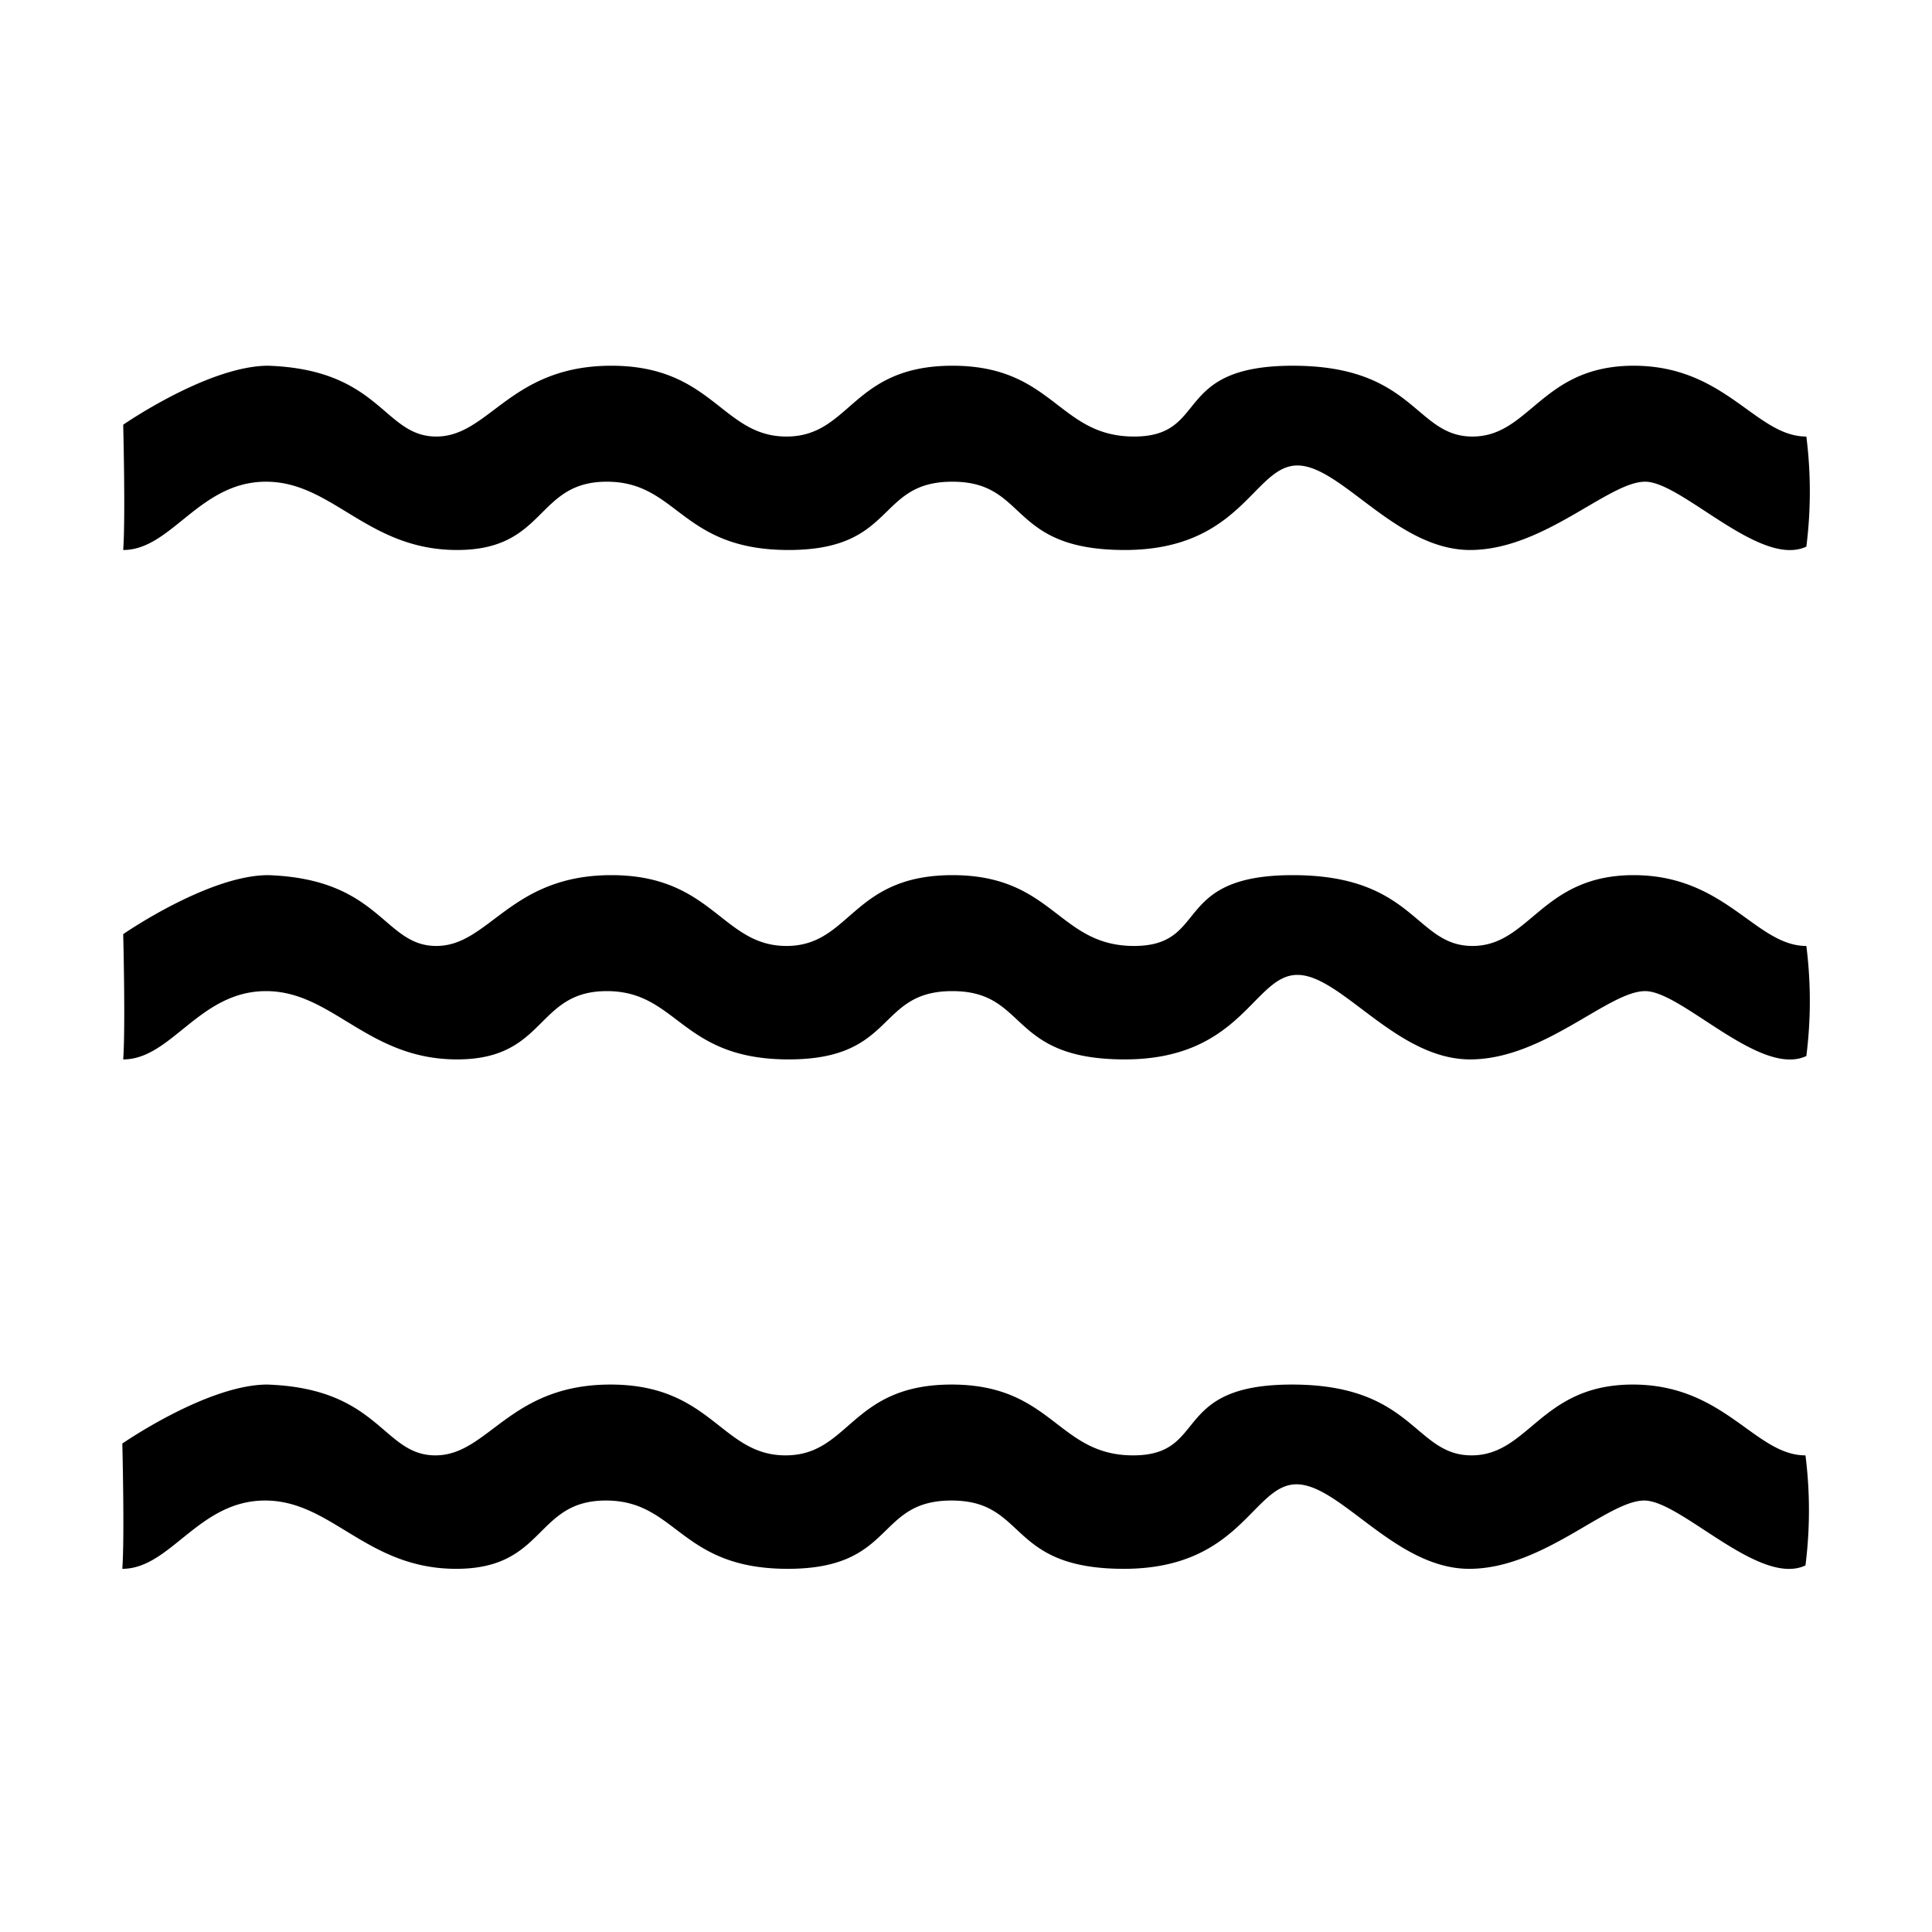 <?xml version="1.0" standalone="no"?><!DOCTYPE svg PUBLIC "-//W3C//DTD SVG 1.1//EN" "http://www.w3.org/Graphics/SVG/1.1/DTD/svg11.dtd"><svg t="1623373420713" class="icon" viewBox="0 0 1024 1024" version="1.1" xmlns="http://www.w3.org/2000/svg" p-id="1368" xmlns:xlink="http://www.w3.org/1999/xlink" width="48" height="48"><defs><style type="text/css"></style></defs><path d="M65.301 495.11s45.141-31.266 76.845-31.266c59.828 2.065 60.995 37.531 89.113 37.531 28.11 0 39.044-37.531 92.777-37.531s58.576 37.531 92.783 37.531c34.201 0 34.439-37.531 88.01-37.531 53.577 0 55.996 37.531 96.215 37.531 40.226 0 19.526-37.531 84.192-37.531 64.665 0 64.665 37.531 95.202 37.531 30.536 0 36.626-37.531 85.437-37.531s64.665 37.531 91.531 37.531a232.413 232.413 0 0 1 0 58.335c-24.447 11.47-65.916-34.398-85.441-34.398-19.526 0-53.727 36.199-92.777 36.199-39.052 0-68.336-44.799-91.532-44.799-23.196 0-29.286 44.799-91.526 44.799-62.247 0-50.92-36.199-91.376-36.199-40.452 0-29.44 36.199-86.765 36.199s-58.571-36.199-96.37-36.199c-37.799 0-31.788 36.199-79.346 36.199-47.56 0-65.917-36.199-101.293-36.199-35.38 0-50.061 36.199-75.676 36.199 1.248-17.466-0.003-66.401-0.003-66.401zM65.301 225.11s45.141-31.266 76.845-31.266c59.828 2.065 60.995 37.531 89.113 37.531 28.11 0 39.044-37.531 92.777-37.531s58.576 37.531 92.783 37.531c34.201 0 34.439-37.531 88.01-37.531 53.577 0 55.996 37.531 96.215 37.531 40.226 0 19.526-37.531 84.192-37.531 64.665 0 64.665 37.531 95.202 37.531 30.536 0 36.626-37.531 85.437-37.531s64.665 37.531 91.531 37.531a232.413 232.413 0 0 1 0 58.335c-24.447 11.47-65.916-34.398-85.441-34.398-19.526 0-53.727 36.199-92.777 36.199-39.052 0-68.336-44.8-91.532-44.8-23.196 0-29.286 44.8-91.526 44.8-62.247 0-50.92-36.199-91.376-36.199-40.452 0-29.44 36.199-86.765 36.199s-58.571-36.199-96.37-36.199c-37.799 0-31.788 36.199-79.346 36.199-47.56 0-65.917-36.199-101.293-36.199-35.38 0-50.061 36.199-75.676 36.199 1.248-17.466-0.003-66.401-0.003-66.401zM64.833 765.11s45.141-31.266 76.845-31.266c59.828 2.065 60.995 37.531 89.113 37.531 28.11 0 39.044-37.531 92.777-37.531s58.576 37.531 92.783 37.531c34.201 0 34.439-37.531 88.01-37.531 53.577 0 55.996 37.531 96.215 37.531 40.226 0 19.526-37.531 84.192-37.531 64.665 0 64.665 37.531 95.202 37.531 30.536 0 36.626-37.531 85.437-37.531s64.665 37.531 91.531 37.531a232.413 232.413 0 0 1 0 58.335c-24.447 11.47-65.916-34.398-85.441-34.398-19.526 0-53.727 36.199-92.777 36.199-39.052 0-68.336-44.799-91.532-44.799-23.196 0-29.286 44.799-91.526 44.799-62.247 0-50.92-36.199-91.376-36.199-40.452 0-29.44 36.199-86.765 36.199s-58.571-36.199-96.37-36.199-31.788 36.199-79.346 36.199c-47.56 0-65.917-36.199-101.293-36.199-35.38 0-50.061 36.199-75.676 36.199 1.248-17.466-0.003-66.401-0.003-66.401z" p-id="1369"></path></svg>